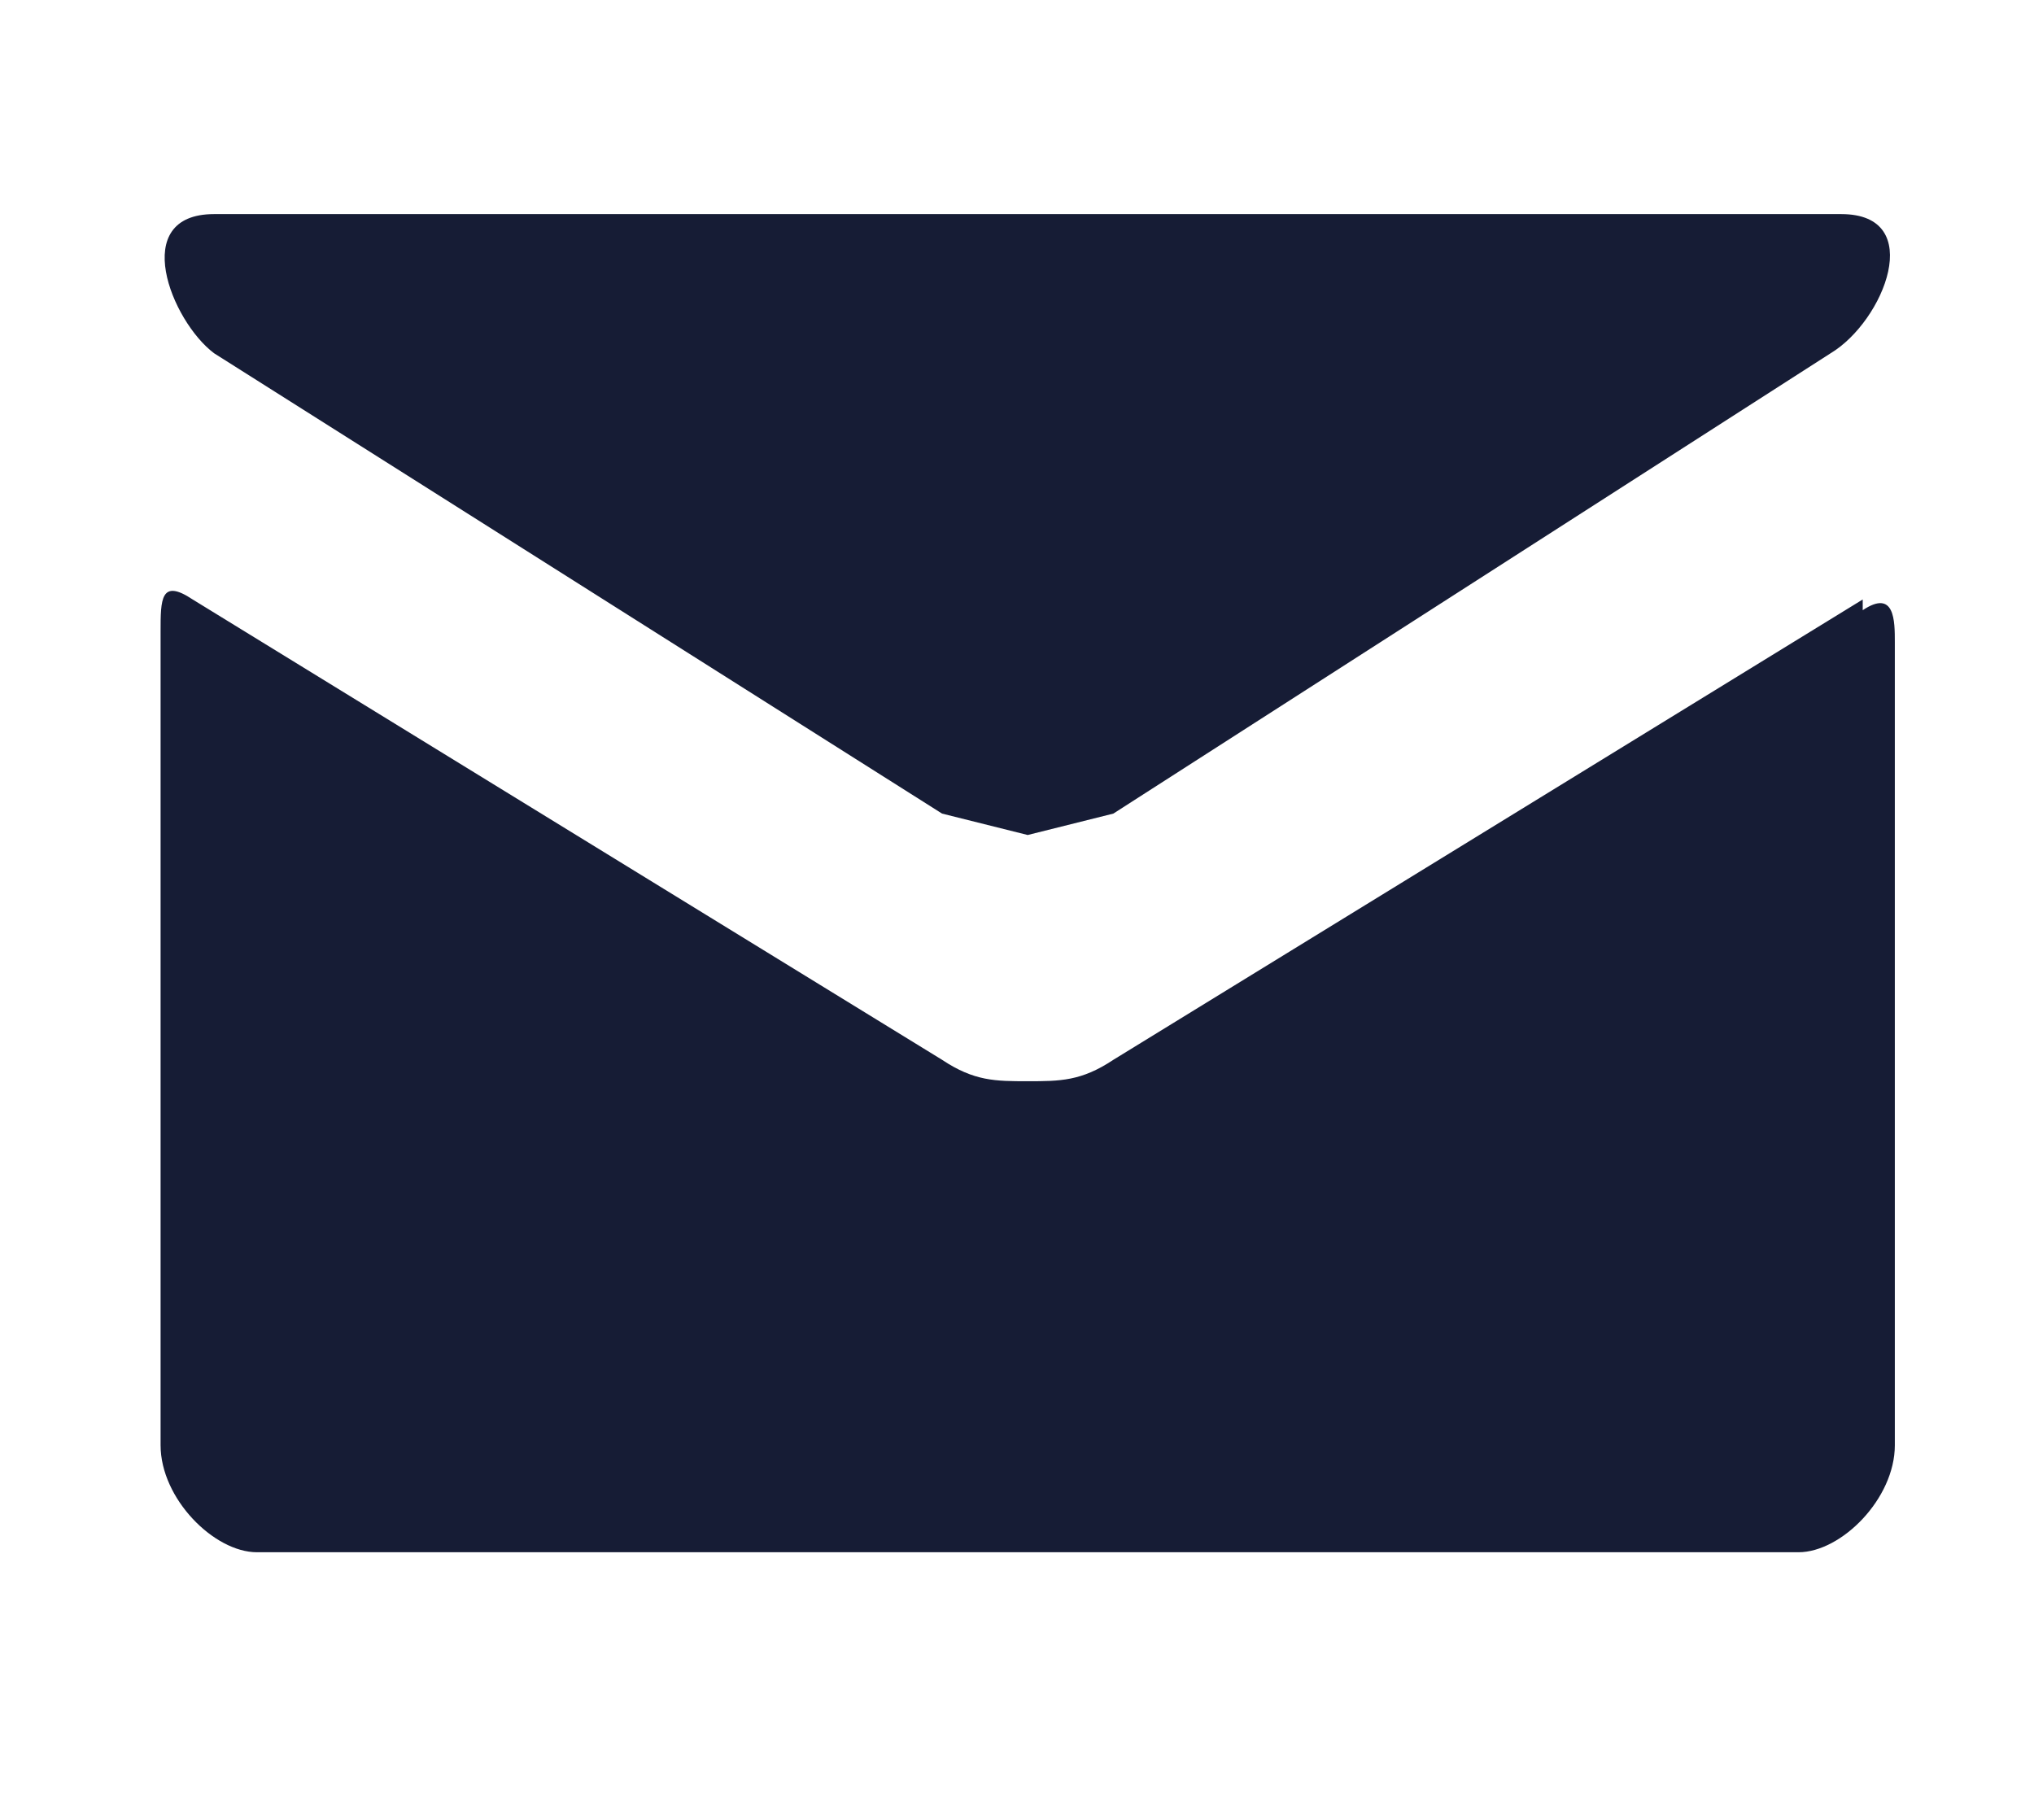<svg viewBox="0 0 19 17" xmlns="http://www.w3.org/2000/svg"><path d="M2 3.3l6.8 4.3.8.2.8-.2 6.7-4.3c.5-.3.9-1.3.1-1.3H2c-.8 0-.4 1 0 1.3zm15.4 2.3l-7 4.3c-.3.2-.5.2-.8.2-.3 0-.5 0-.8-.2l-7-4.3c-.3-.2-.3 0-.3.3v7.6c0 .5.5 1 .9 1h14.4c.4 0 .9-.5.9-1V6c0-.2 0-.5-.3-.3z" fill="#161C35"/></svg>

